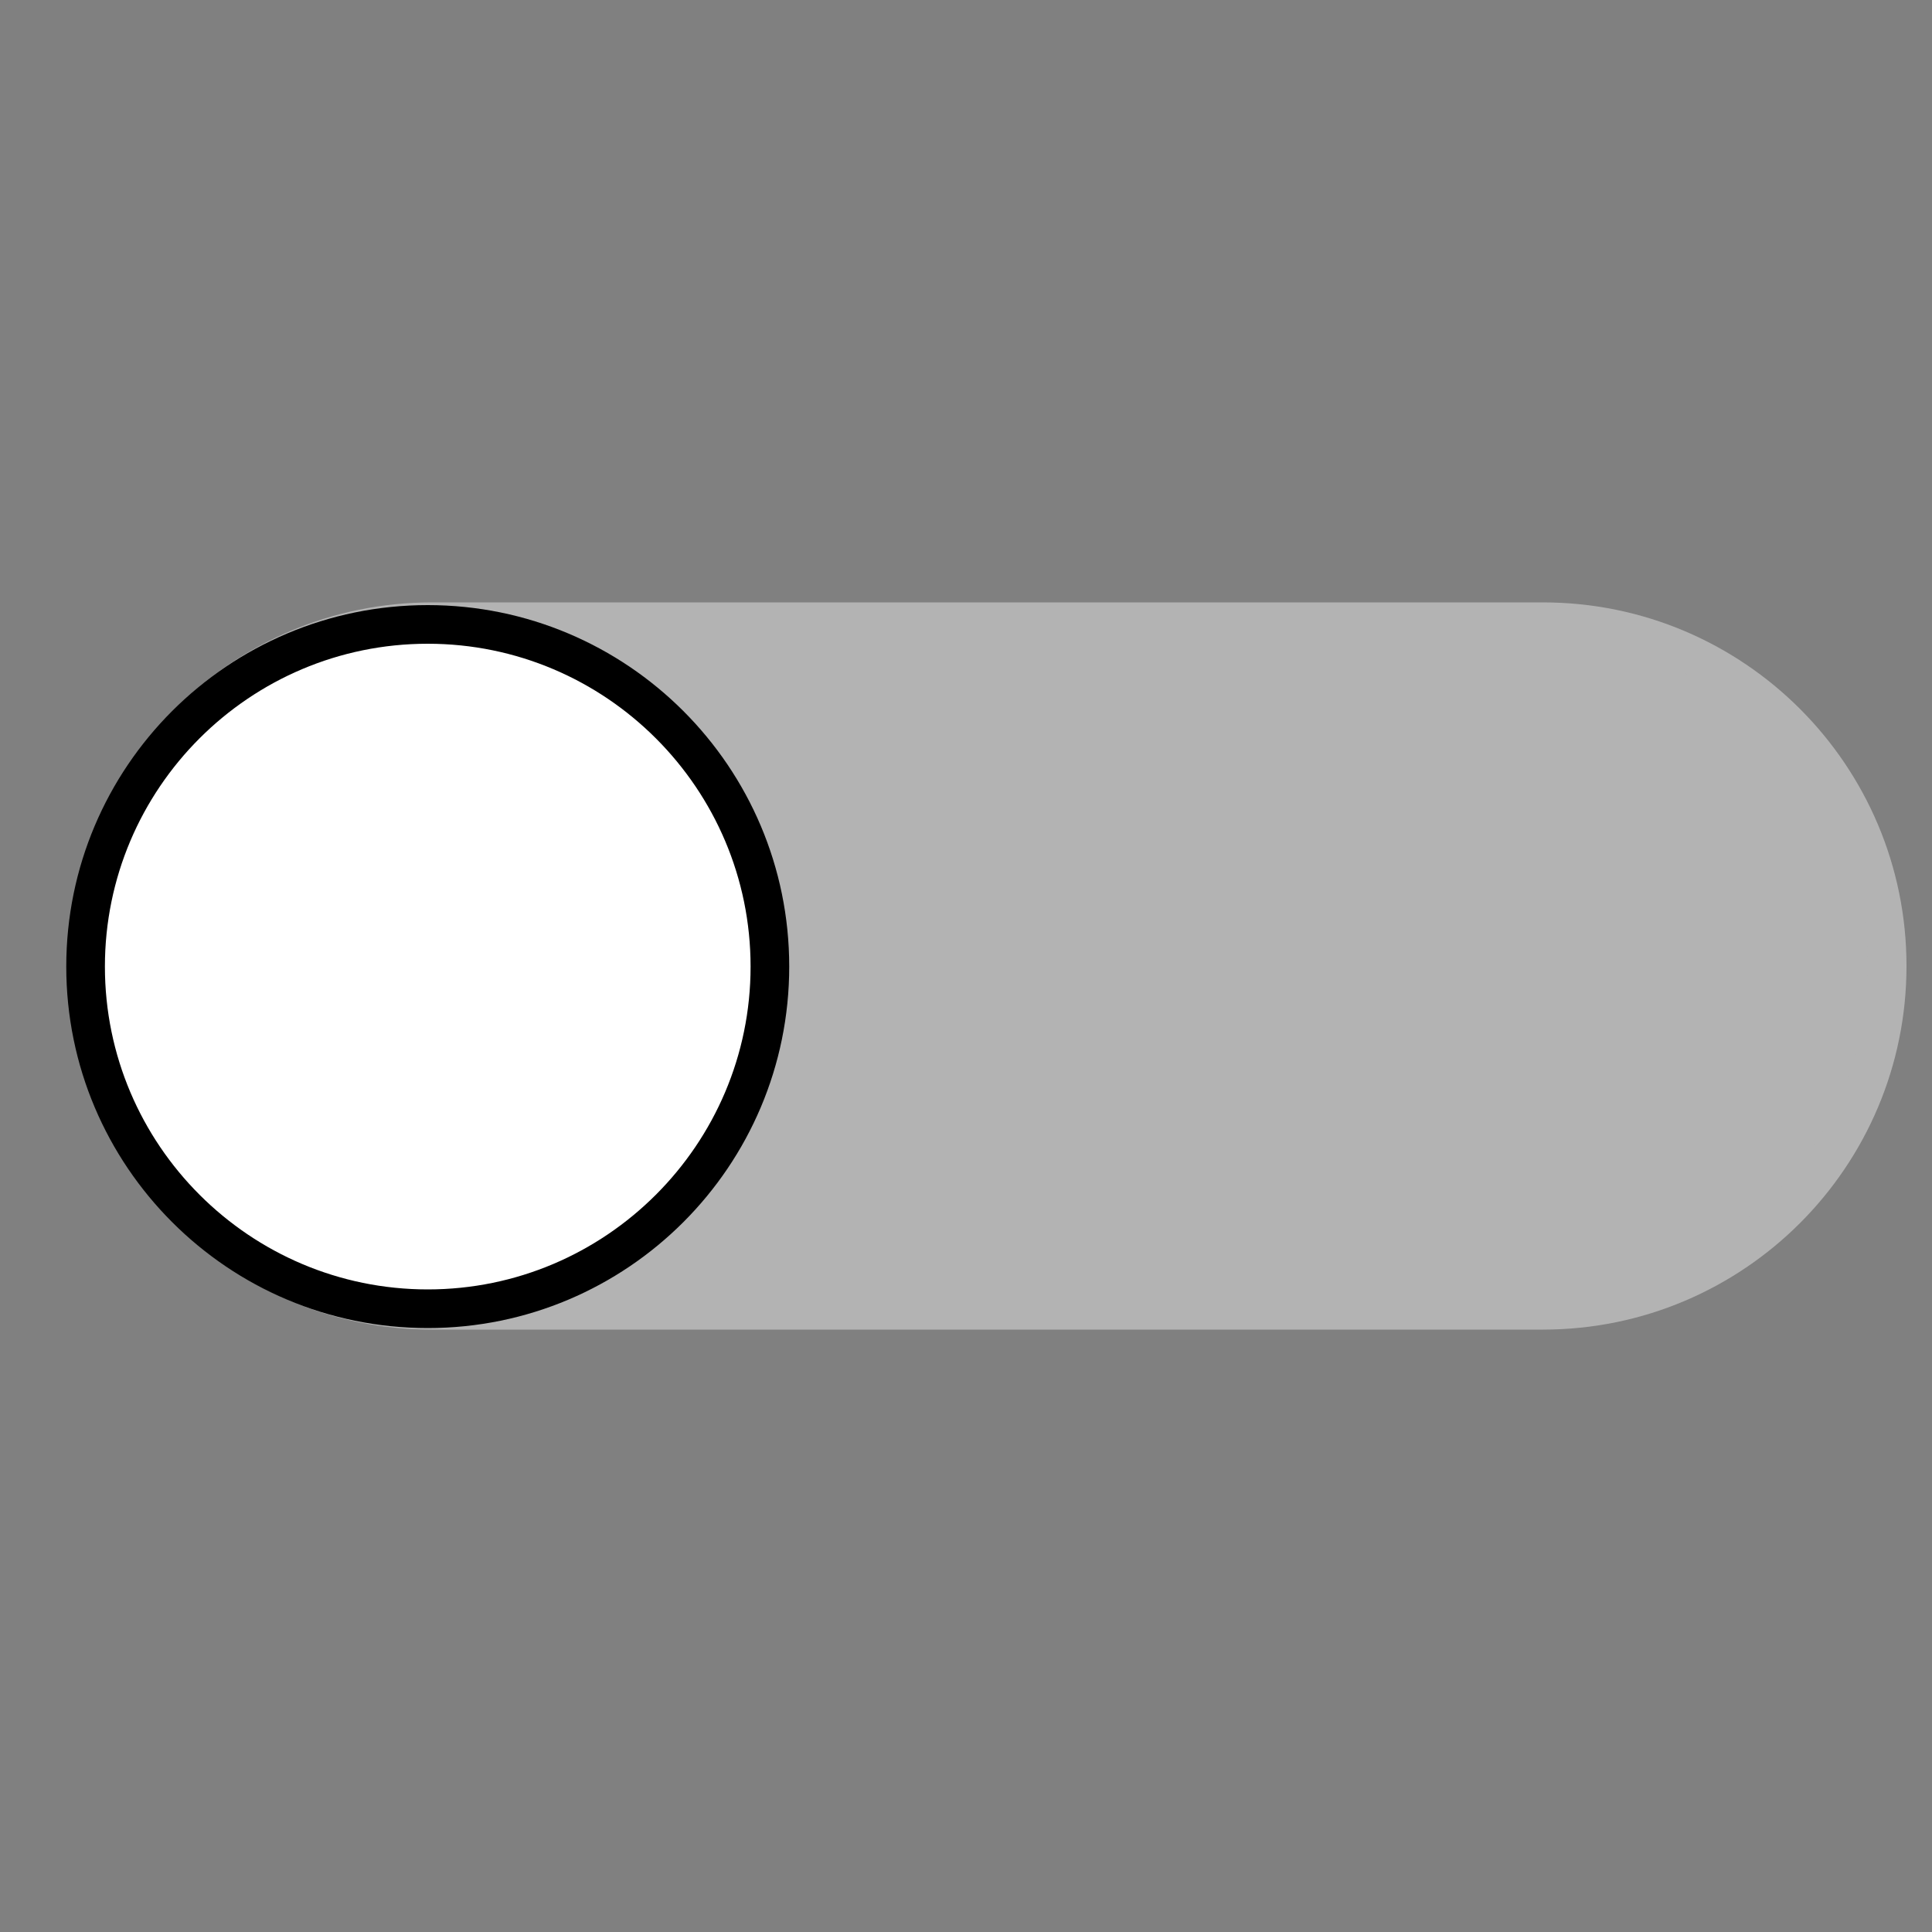 <?xml version="1.0" encoding="utf-8"?>
<!-- Generator: Adobe Illustrator 25.2.1, SVG Export Plug-In . SVG Version: 6.00 Build 0)  -->
<svg version="1.1" id="Capa_1" xmlns="http://www.w3.org/2000/svg" xmlns:xlink="http://www.w3.org/1999/xlink" x="0px" y="0px"
	 viewBox="0 0 100 100" style="enable-background:new 0 0 100 100;" xml:space="preserve">
<rect x="0" y="0" width="100" height="100" fill="#808080" stroke="none"/>
<style type="text/css">
	.st0{fill:#B3B3B3;stroke:#B3B3B3;stroke-width:2;stroke-miterlimit:10;}
	.st1{fill:#FFFFFF;}
</style>
<path class="st0" d="M22.36,67.82h57.5c9.84,0,17.82-7.98,17.82-17.82v0c0-9.84-7.98-17.82-17.82-17.82h-57.5
	c-9.84,0-17.82,7.98-17.82,17.82v0C4.54,59.84,12.52,67.82,22.36,67.82z"/>
<g>
	<path class="st1" d="M22.14,67.75c-9.77,0-17.71-7.95-17.71-17.71s7.95-17.71,17.71-17.71s17.71,7.95,17.71,17.71
		S31.91,67.75,22.14,67.75z"/>
	<path d="M22.14,33.32c9.22,0,16.71,7.5,16.71,16.71s-7.5,16.71-16.71,16.71S5.43,59.25,5.43,50.03S12.92,33.32,22.14,33.32
		 M22.14,31.32c-10.33,0-18.71,8.38-18.71,18.71s8.38,18.71,18.71,18.71s18.71-8.38,18.71-18.71S32.47,31.32,22.14,31.32
		L22.14,31.32z"/>
</g>
</svg>
